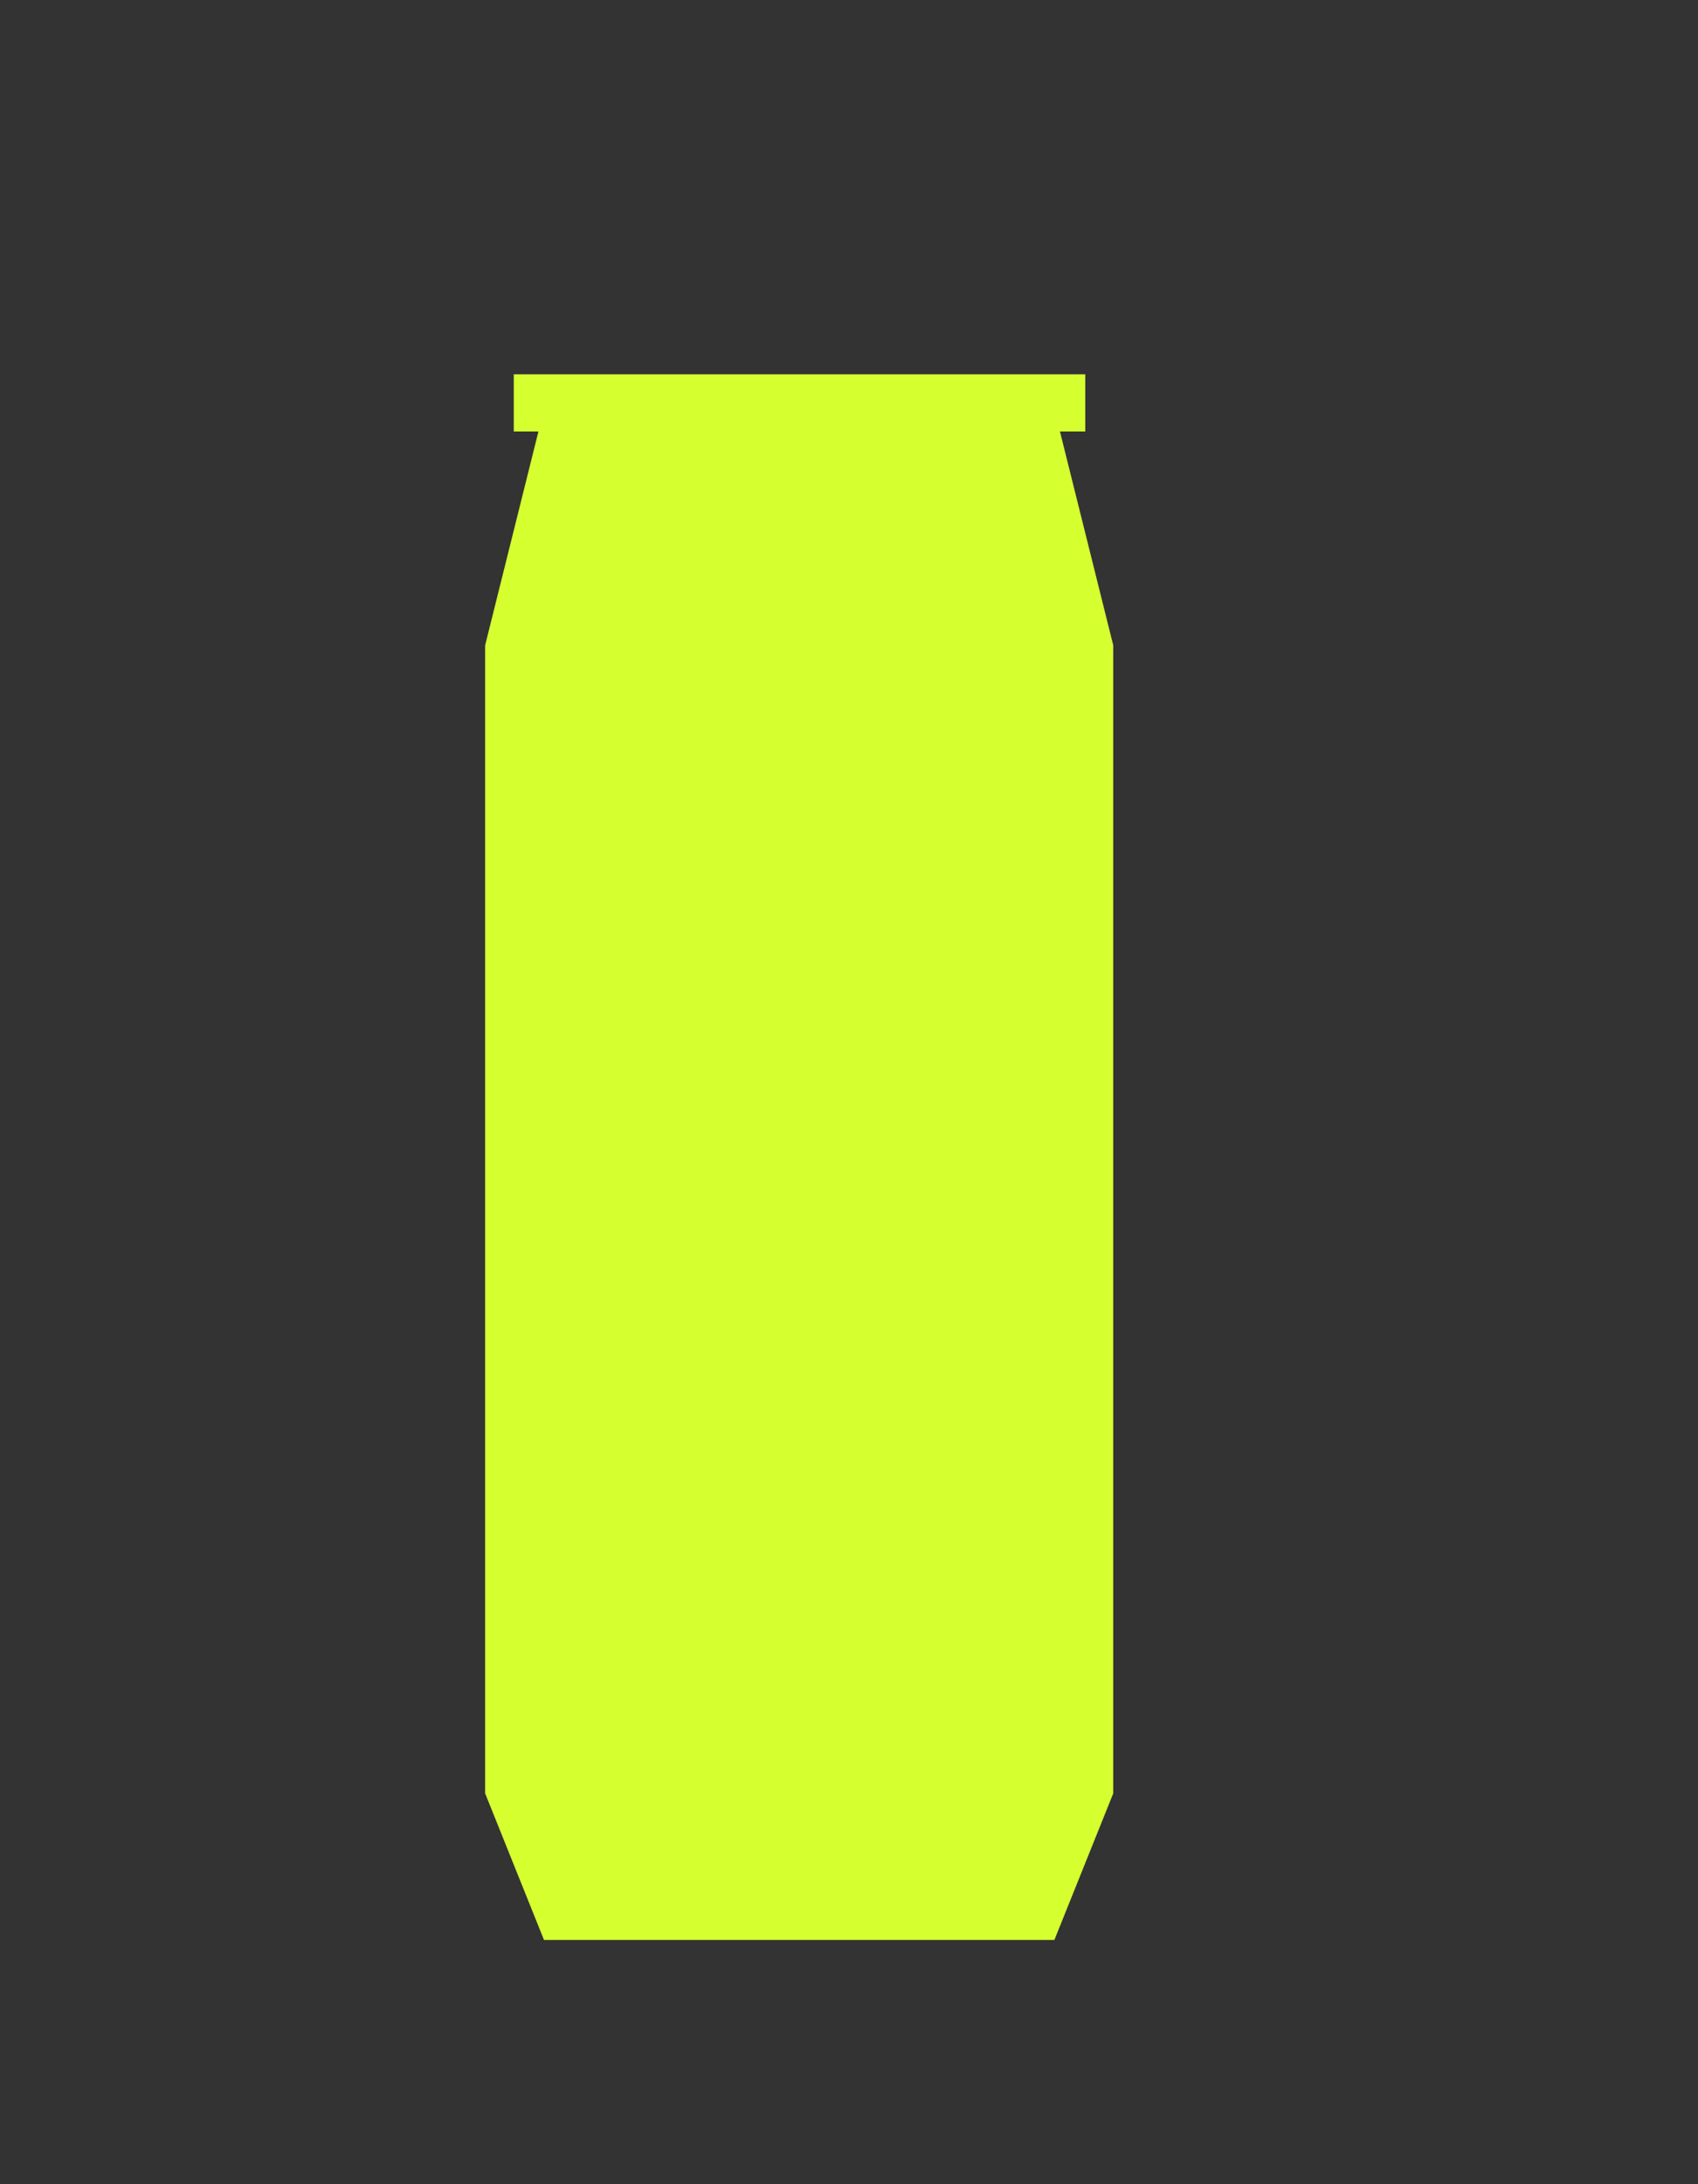 <svg width="21" height="27" viewBox="0 0 21 27" fill="none" xmlns="http://www.w3.org/2000/svg">
<rect x="0" y="0" width="21" height="27" fill="#333333" stroke="none"/>
<path fill-rule="evenodd" clip-rule="evenodd" d="M13.068 4.627H13.422V5.334H13.109L13.768 7.977V22.169L13.04 23.981H6.728L6 22.169V7.977L6.659 5.334H6.354V4.627H6.707H13.068Z" fill="#D6FF30"/>
</svg>
